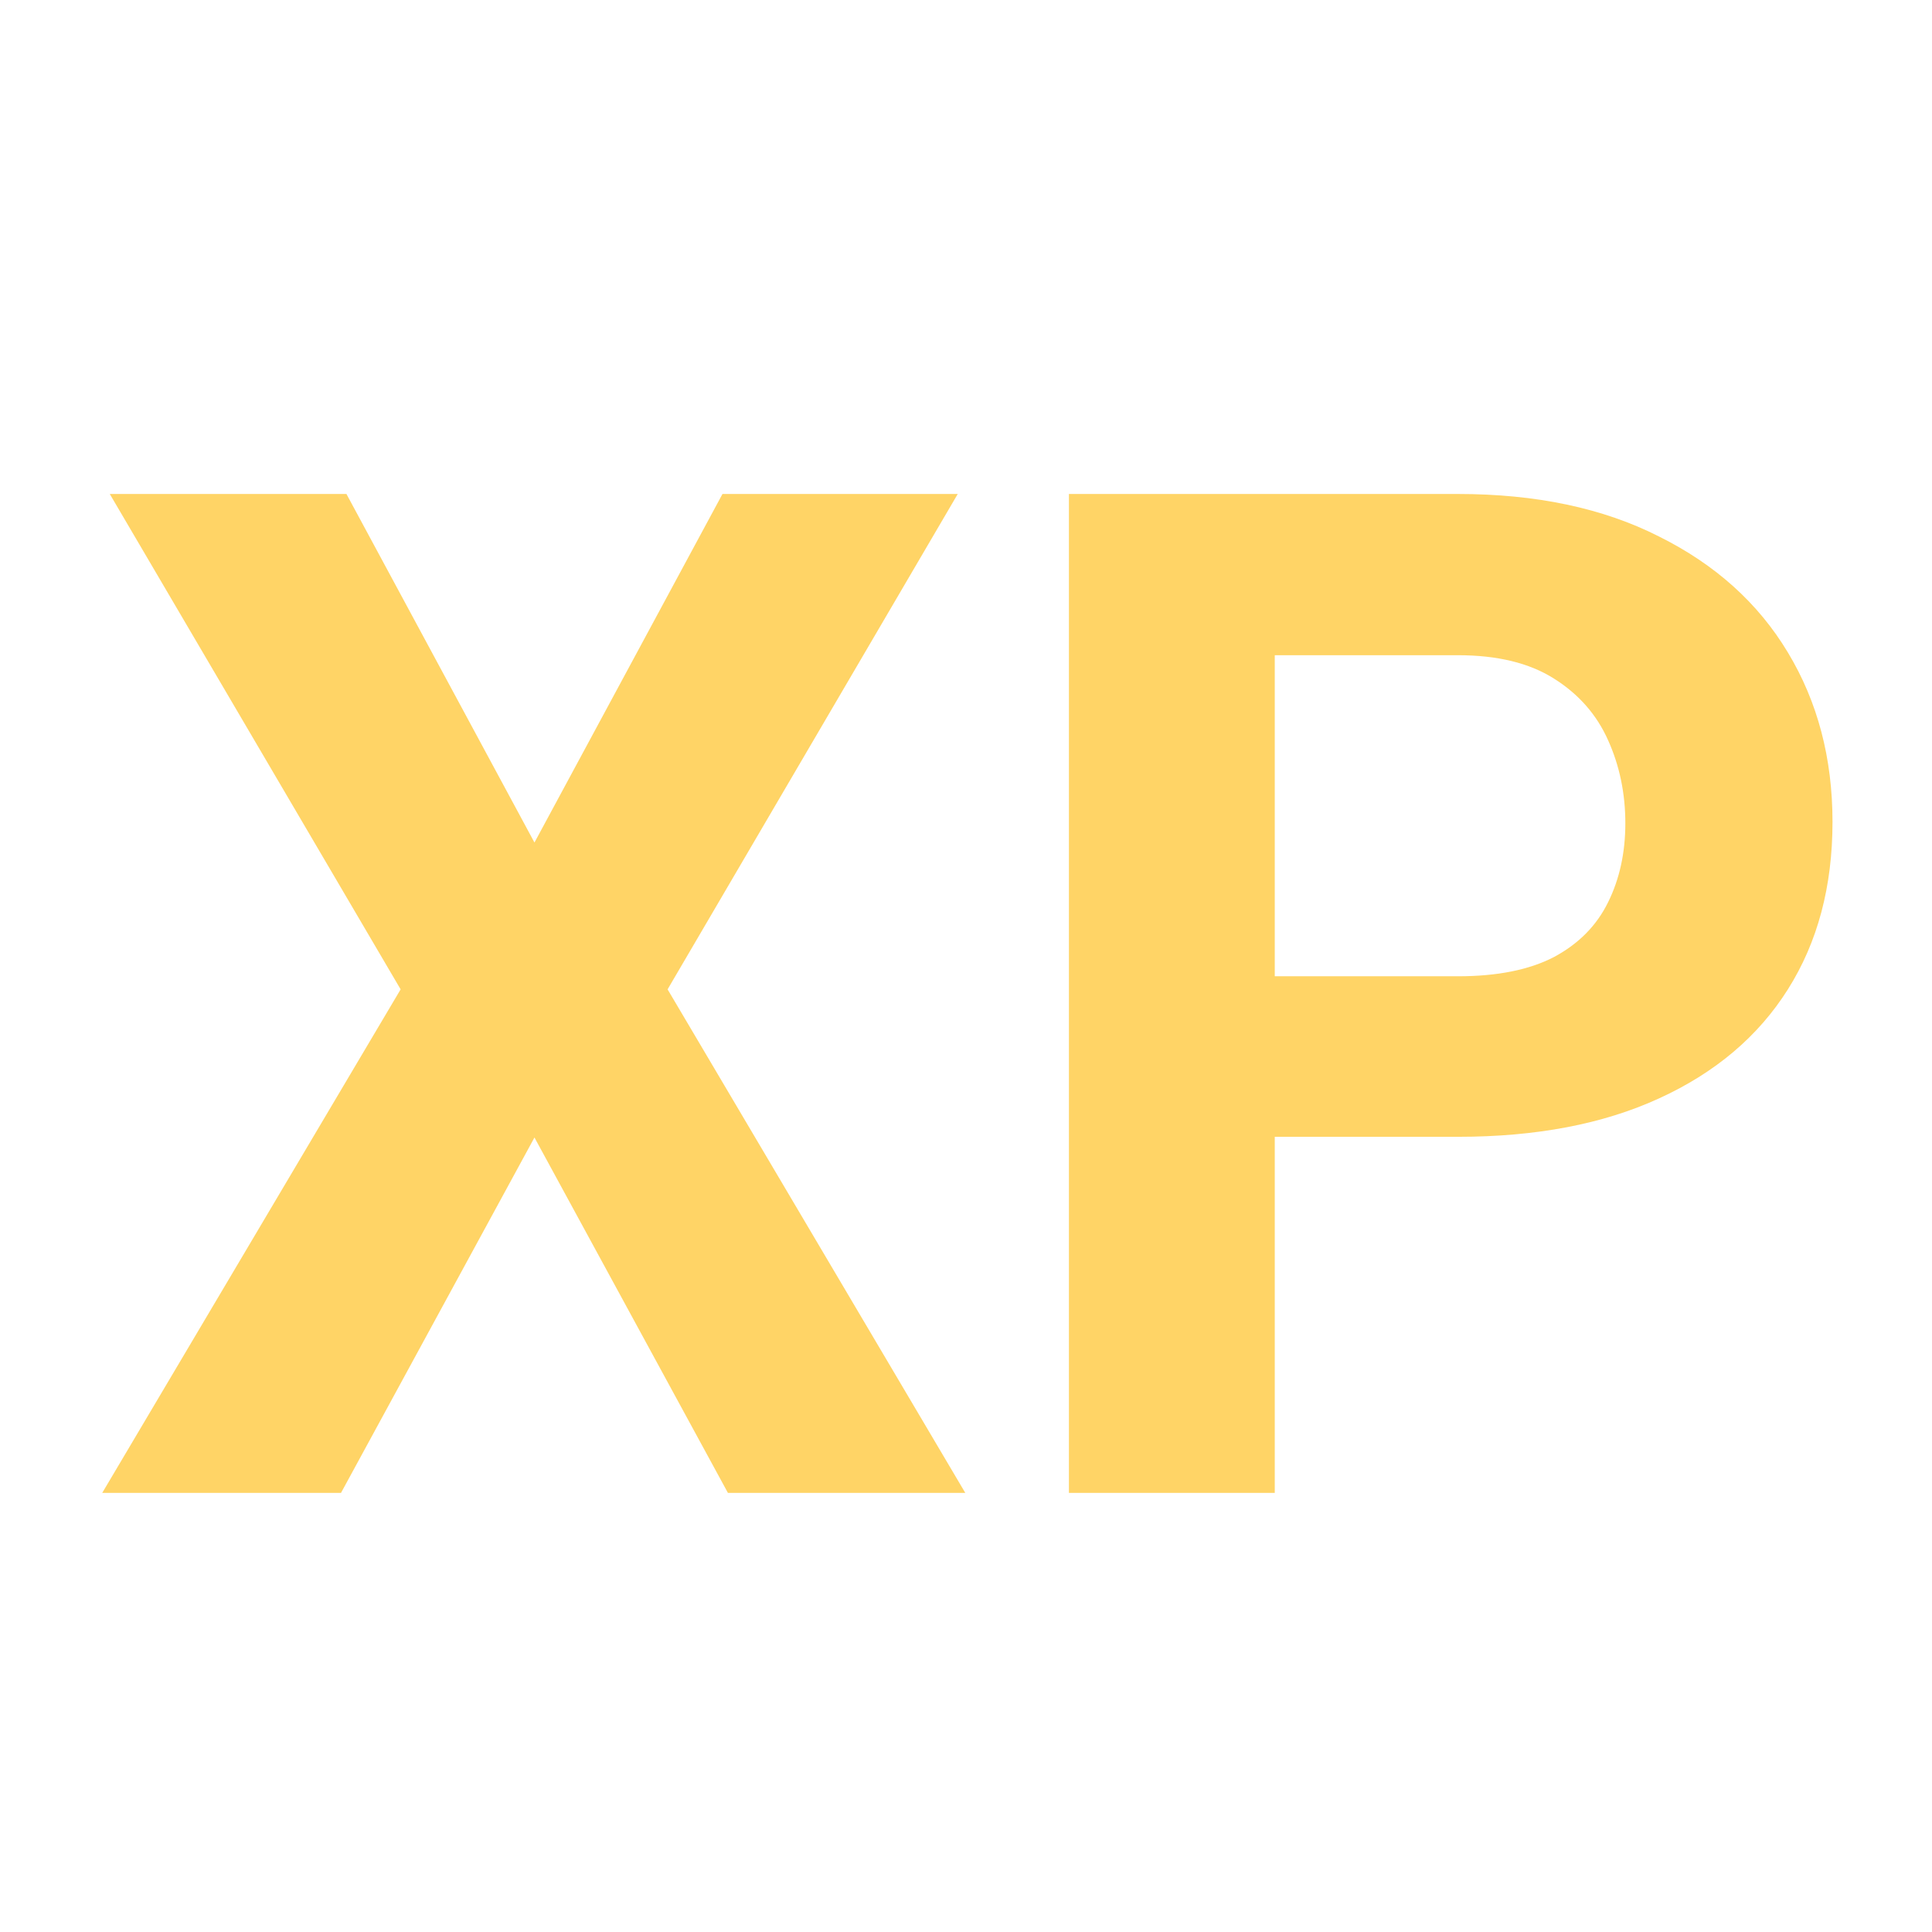 <svg width="22" height="22" viewBox="0 0 22 22" fill="none" xmlns="http://www.w3.org/2000/svg">
<mask id="mask0_321_1749" style="mask-type:alpha" maskUnits="userSpaceOnUse" x="0" y="0" width="22" height="22">
<rect width="22" height="22" fill="#D9D9D9"/>
</mask>
<g mask="url(#mask0_321_1749)">
<path d="M3.945 5.625L6.086 9.594L8.227 5.625H10.906L7.602 11.266L10.992 17H8.289L6.086 12.953L3.883 17H1.164L4.562 11.266L1.25 5.625H3.945ZM16.602 12.945H13.703V11.117H16.602C17.049 11.117 17.414 11.044 17.695 10.898C17.977 10.747 18.182 10.539 18.312 10.273C18.443 10.008 18.508 9.708 18.508 9.375C18.508 9.036 18.443 8.721 18.312 8.43C18.182 8.138 17.977 7.904 17.695 7.727C17.414 7.549 17.049 7.461 16.602 7.461H14.516V17H12.172V5.625H16.602C17.492 5.625 18.255 5.786 18.891 6.109C19.531 6.427 20.021 6.867 20.359 7.43C20.698 7.992 20.867 8.635 20.867 9.359C20.867 10.094 20.698 10.729 20.359 11.266C20.021 11.802 19.531 12.216 18.891 12.508C18.255 12.8 17.492 12.945 16.602 12.945Z" fill="#FFD466"/>
</g>
</svg>
